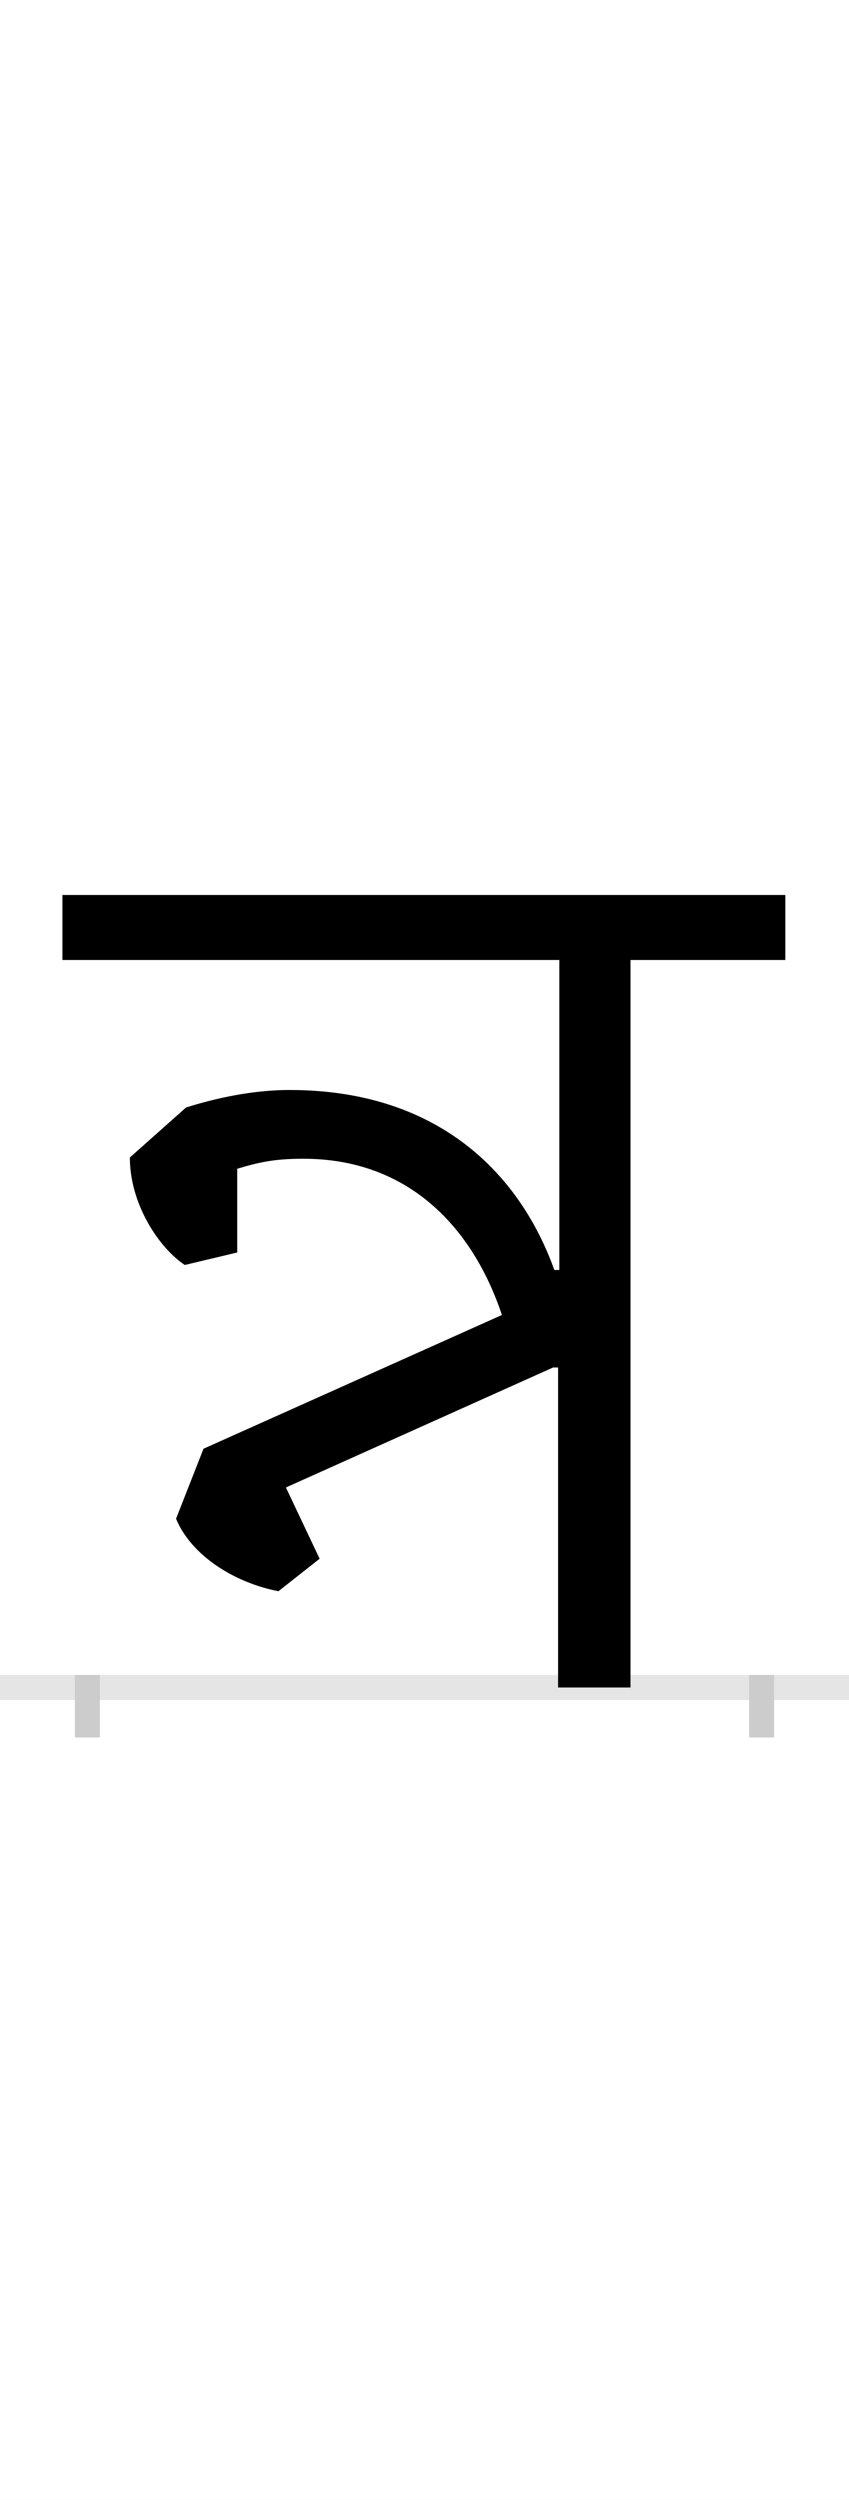 <?xml version="1.0" encoding="UTF-8"?>
<svg height="200.0" version="1.1" width="68.0" xmlns="http://www.w3.org/2000/svg" xmlns:xlink="http://www.w3.org/1999/xlink">
 <rect width="100%" height="100%" fill="#808080" stroke="none"/>
 <path d="M0,0 l68,0 l0,200 l-68,0 Z M0,0" fill="rgb(255,255,255)" transform="matrix(1,0,0,-1,0.0,200.0)"/>
 <path d="M0,0 l68,0" fill="none" stroke="rgb(229,229,229)" stroke-width="2" transform="matrix(1,0,0,-1,0.0,135.0)"/>
 <path d="M0,1 l0,-5" fill="none" stroke="rgb(204,204,204)" stroke-width="2" transform="matrix(1,0,0,-1,7.0,135.0)"/>
 <path d="M0,1 l0,-5" fill="none" stroke="rgb(204,204,204)" stroke-width="2" transform="matrix(1,0,0,-1,61.0,135.0)"/>
 <path d="M93,191 l-22,-56 c12,-29,46,-51,82,-58 l33,26 l-27,57 l214,96 l4,0 l0,-256 l58,0 l0,582 l124,0 l0,52 l-579,0 l0,-52 l398,0 l0,-248 l-4,0 c-28,78,-94,144,-212,144 c-35,0,-67,-9,-83,-14 l-45,-40 c0,-37,23,-72,44,-86 l42,10 l0,67 c17,5,29,8,53,8 c85,0,136,-56,159,-125 Z M93,191" fill="rgb(0,0,0)" transform="matrix(0.1,0.0,0.0,-0.1,7.0,135.0)"/>
</svg>